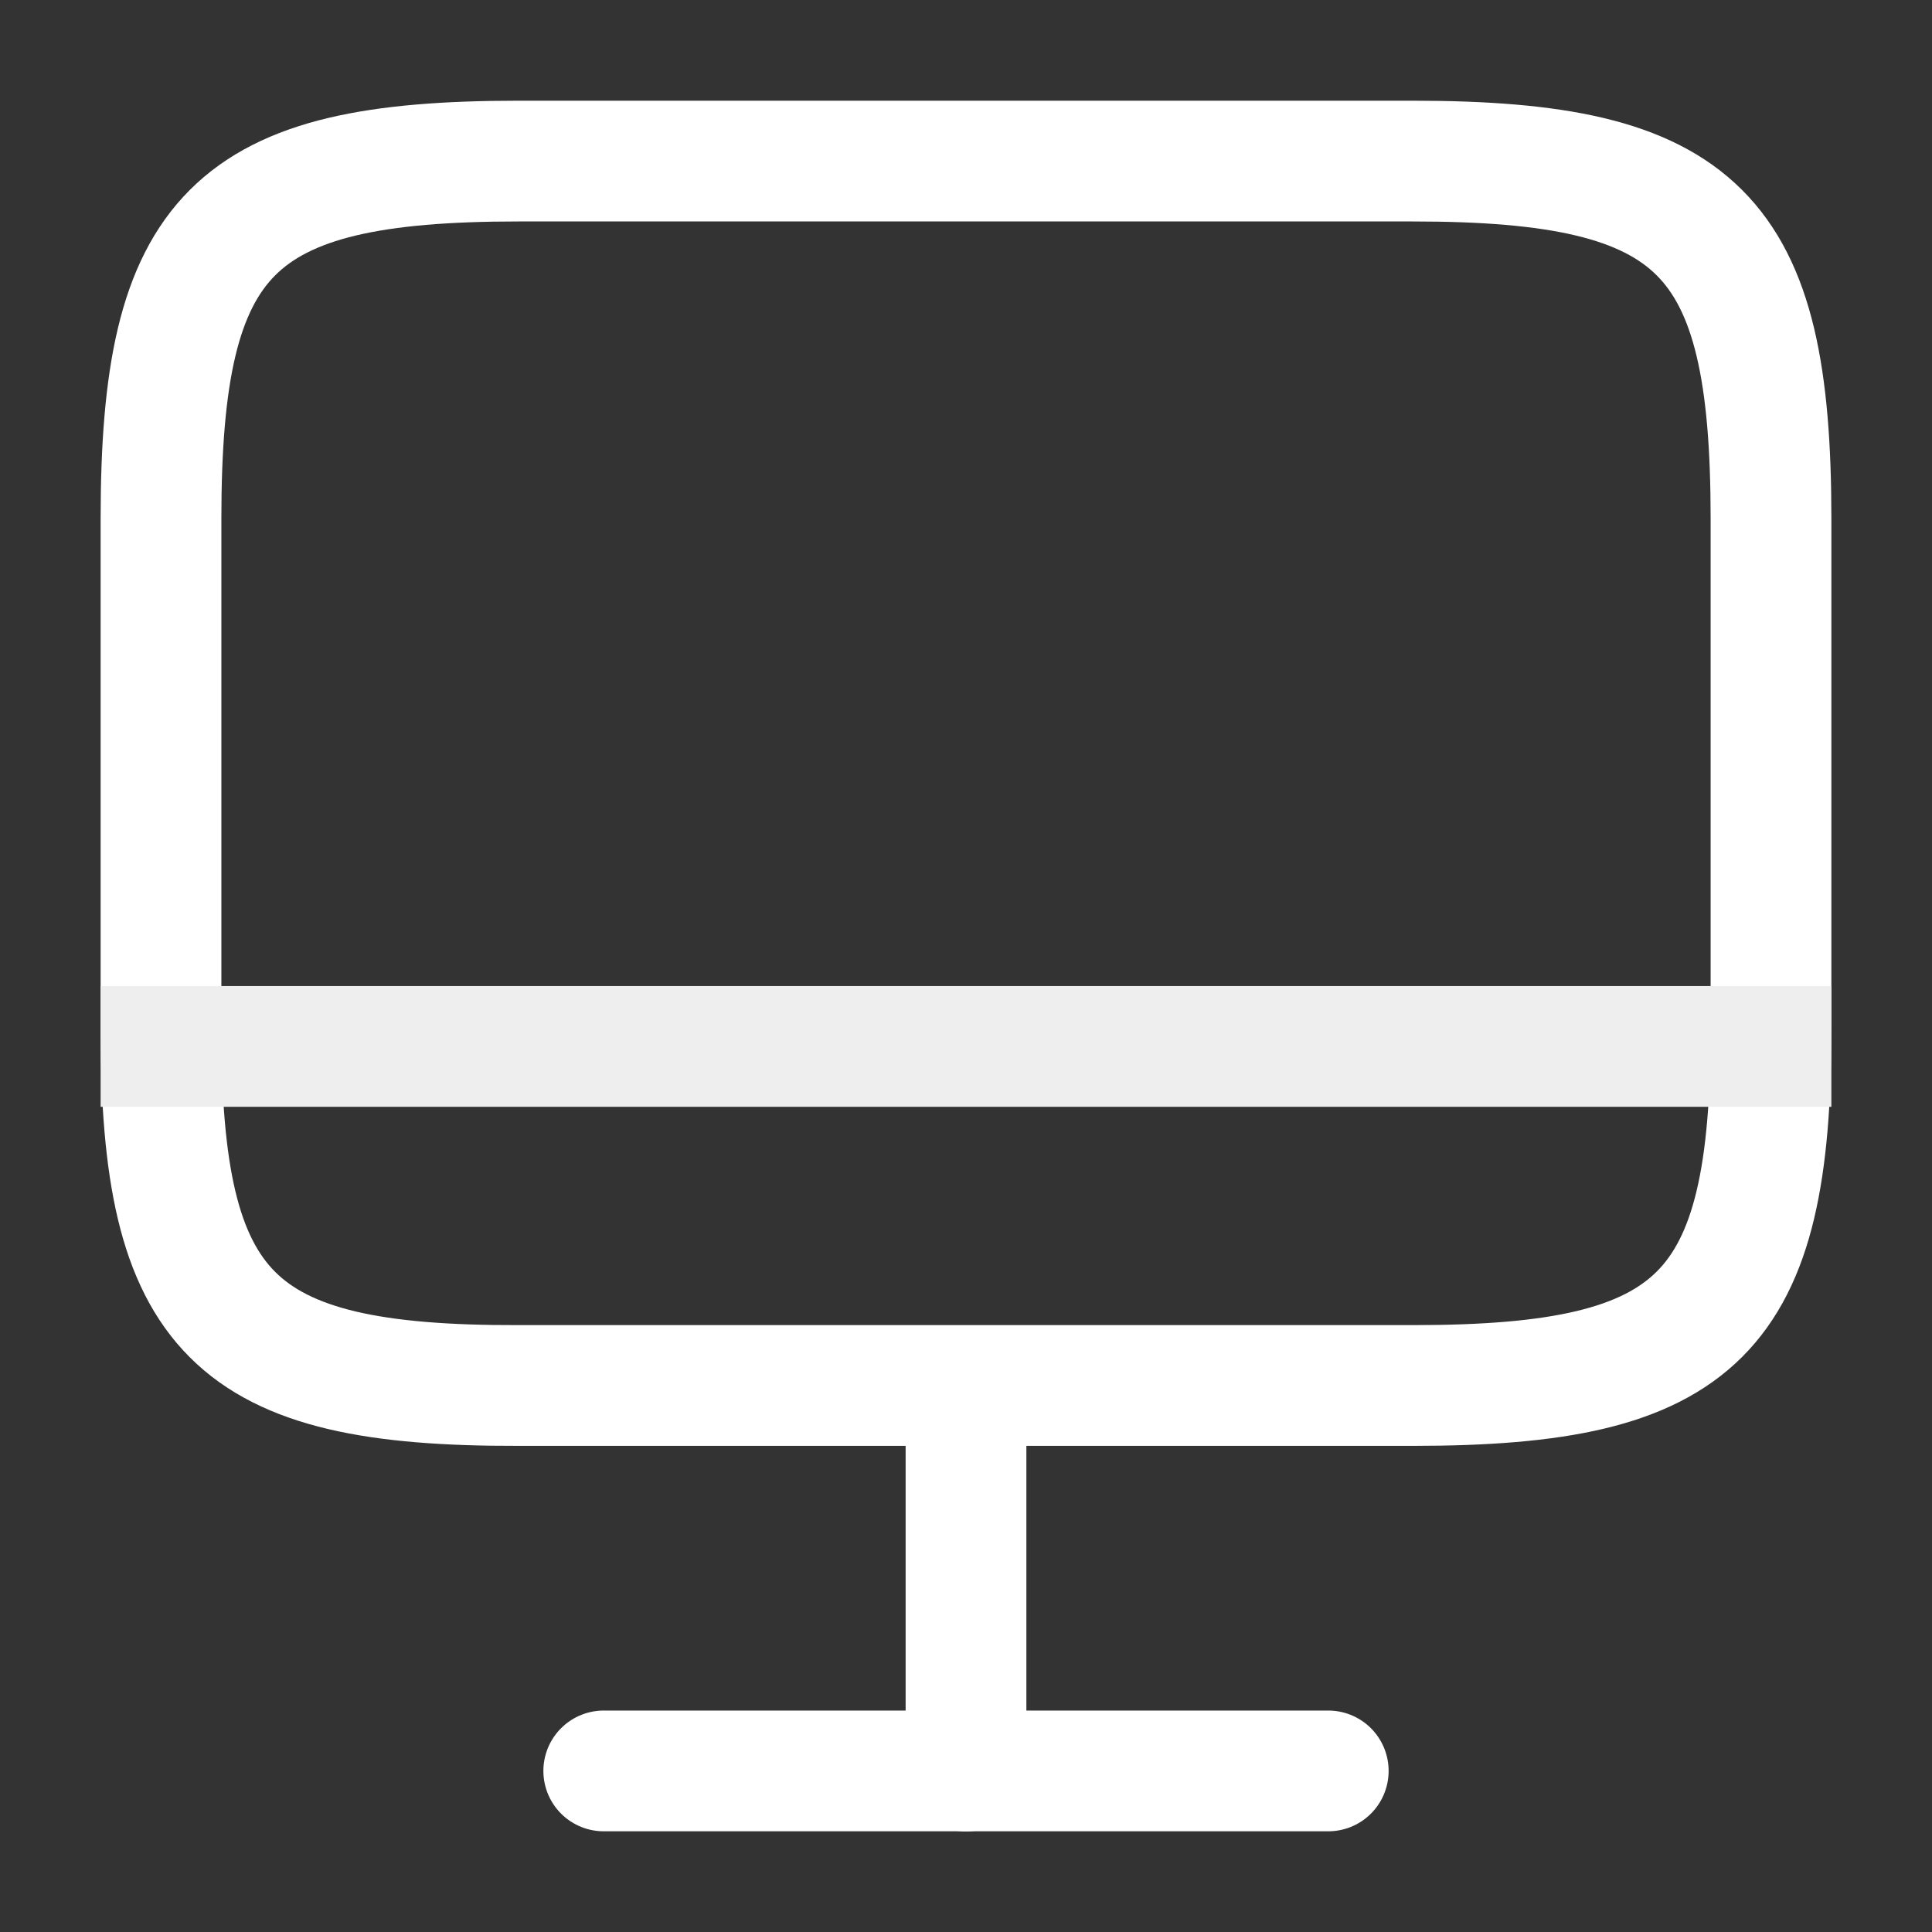 <svg width="24" height="24" viewBox="0 0 24 24" fill="none" xmlns="http://www.w3.org/2000/svg">
<rect x="0" y="0" width="24" height="24" fill="#333333" stroke="none"/>
<path d="M6.44 2.001H17.55C21.11 2.001 22 2.891 22 6.441V12.771C22 16.331 21.11 17.211 17.56 17.211H6.44C2.89 17.221 2 16.331 2 12.781V6.441C2 2.891 2.89 2.001 6.44 2.001Z" stroke="white" stroke-width="1.5" stroke-linecap="round" stroke-linejoin="round"/>
<path d="M12 17.221V22.001" stroke="white" stroke-width="1.5" stroke-linecap="round" stroke-linejoin="round"/>
<path d="M2 12.999H22" stroke="#EEEEEE" stroke-width="1.5" stroke-linecap="square" stroke-linejoin="round"/>
<path d="M7.5 21.999H16.5" stroke="white" stroke-width="1.5" stroke-linecap="round" stroke-linejoin="round"/>
</svg>
